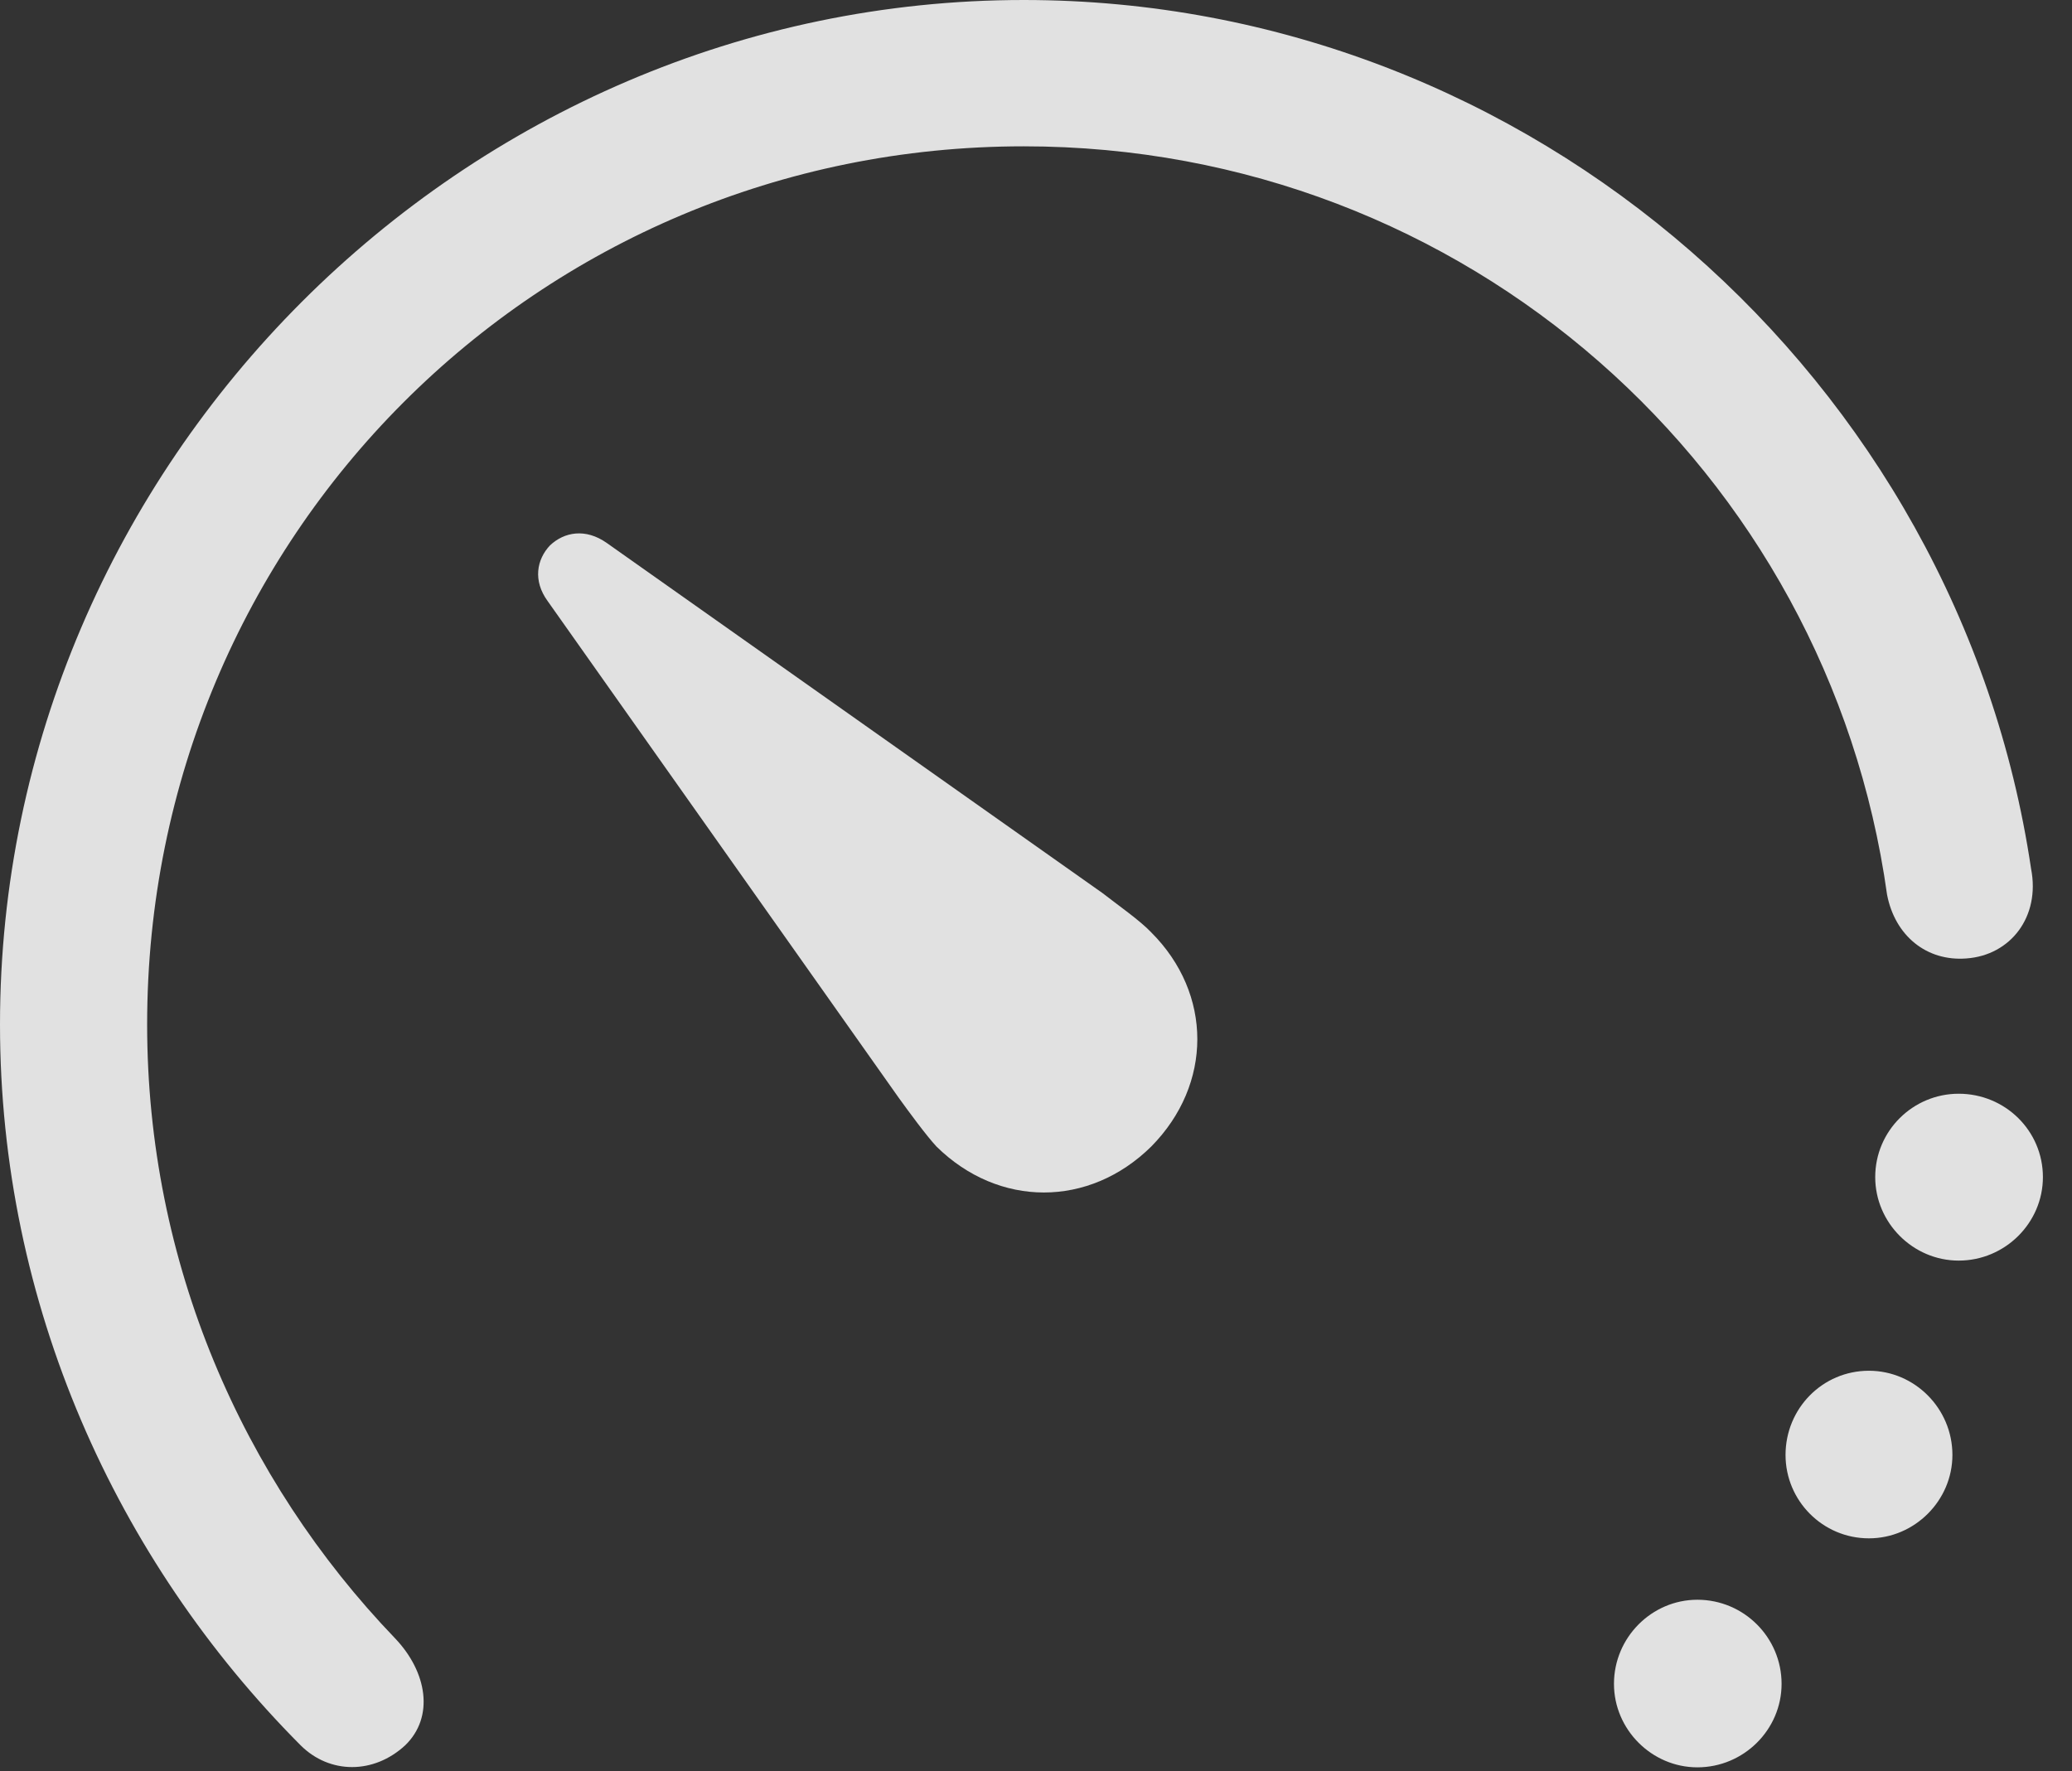 <?xml version="1.0" encoding="UTF-8"?>
<!--Generator: Apple Native CoreSVG 326-->
<!DOCTYPE svg
PUBLIC "-//W3C//DTD SVG 1.1//EN"
       "http://www.w3.org/Graphics/SVG/1.1/DTD/svg11.dtd">
<svg version="1.1" xmlns="http://www.w3.org/2000/svg" xmlns:xlink="http://www.w3.org/1999/xlink" viewBox="0 0 25.713 21.982">
 <rect x="0" y="0" width="25.713" height="21.982" fill="#333333" stroke="none"/>
 <g>
  <rect height="21.982" opacity="0" width="25.713" x="0" y="0"/>
  <path d="M12.705 0C5.752 0 0 5.752 0 12.715C0 16.182 1.436 19.355 3.73 21.66C4.092 22.021 4.639 22.021 5.029 21.66C5.391 21.309 5.303 20.752 4.902 20.332C3.008 18.359 1.826 15.674 1.826 12.715C1.826 6.67 6.67 1.816 12.705 1.816C18.193 1.816 22.686 5.85 23.418 11.104C23.516 11.611 23.906 11.934 24.404 11.895C24.951 11.855 25.322 11.377 25.205 10.781C24.307 4.727 19.014 0 12.705 0ZM24.307 15.645C24.883 15.645 25.352 15.176 25.352 14.609C25.352 14.033 24.883 13.574 24.307 13.574C23.74 13.574 23.271 14.033 23.271 14.609C23.271 15.176 23.74 15.645 24.307 15.645ZM23.193 19.092C23.76 19.092 24.229 18.623 24.229 18.057C24.229 17.48 23.76 17.012 23.193 17.012C22.617 17.012 22.158 17.48 22.158 18.057C22.158 18.623 22.617 19.092 23.193 19.092ZM21.064 21.934C21.641 21.934 22.109 21.465 22.109 20.898C22.109 20.322 21.641 19.854 21.064 19.854C20.498 19.854 20.029 20.322 20.029 20.898C20.029 21.465 20.498 21.934 21.064 21.934Z" fill="white" fill-opacity="0.85"/>
  <path d="M11.621 14.229C12.393 14.99 13.516 14.99 14.287 14.229C15.049 13.457 15.049 12.334 14.287 11.572C14.15 11.426 13.857 11.221 13.682 11.084L7.529 6.738C7.266 6.553 7.002 6.602 6.826 6.768C6.66 6.943 6.611 7.207 6.797 7.461L11.152 13.623C11.279 13.799 11.494 14.092 11.621 14.229Z" fill="white" fill-opacity="0.85"/>
 </g>
</svg>
